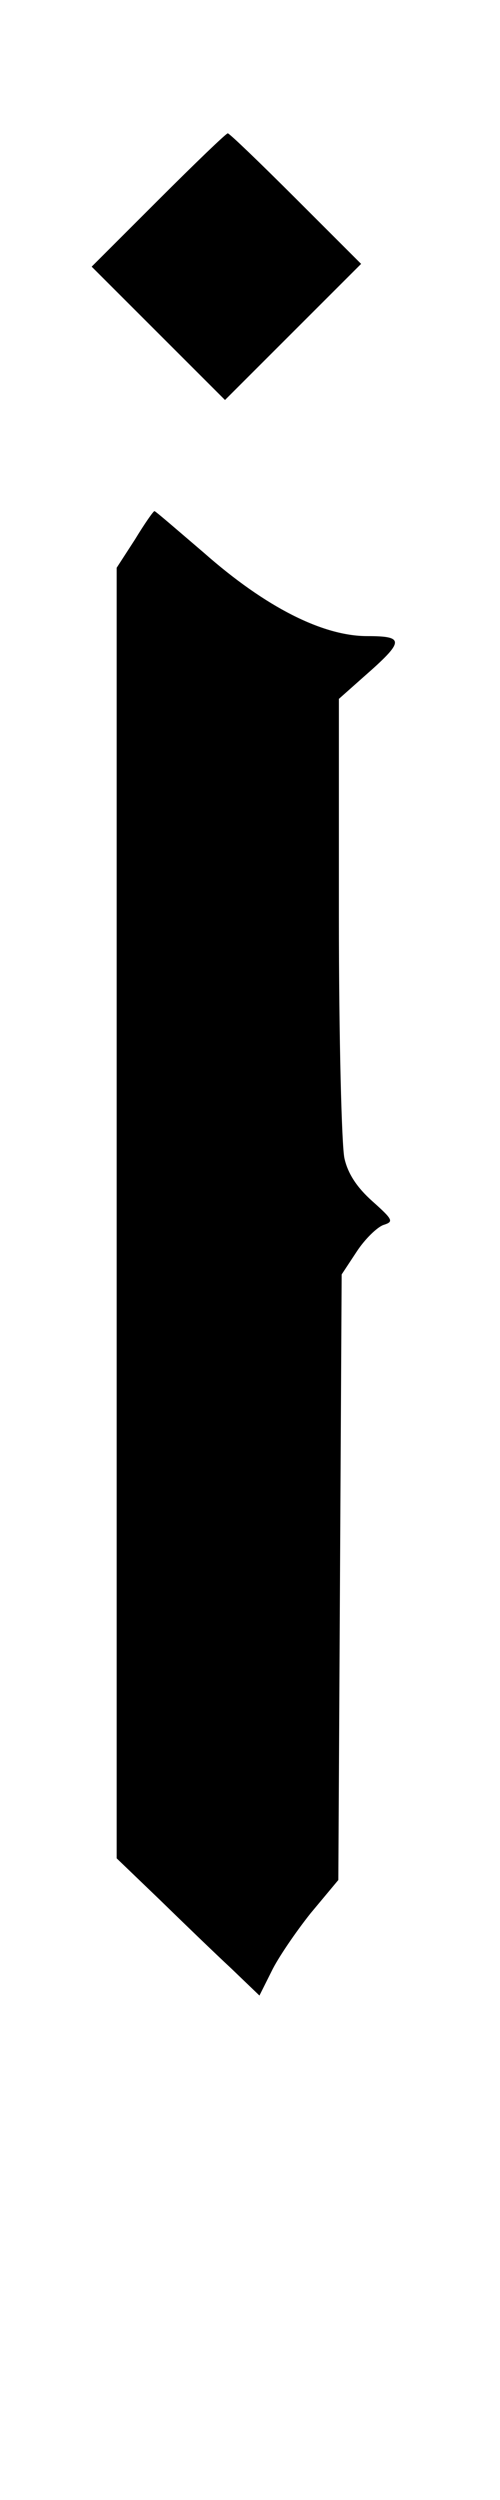 <?xml version="1.0" standalone="no"?>
<!DOCTYPE svg PUBLIC "-//W3C//DTD SVG 20010904//EN"
 "http://www.w3.org/TR/2001/REC-SVG-20010904/DTD/svg10.dtd">
<svg version="1.0" xmlns="http://www.w3.org/2000/svg"
 width="90pt" height="450pt" viewBox="0 0 90 450"
 preserveAspectRatio="xMidYMid meet">
<g transform="translate(0,450) scale(0.1,-0.1)"
fill="#000000" stroke="none">
<path d="M285 4140 l-120 -120 120 -120 120 -120 122 122 123 123 -117 117
c-65 65 -120 118 -123 118 -3 0 -59 -54 -125 -120z"/>
<path d="M243 3529 l-33 -51 0 -1162 0 -1161 78 -75 c42 -41 100 -97 128 -123
l51 -49 22 44 c11 23 43 70 70 104 l50 60 3 545 3 545 27 41 c15 23 37 44 48
48 19 6 18 9 -20 43 -28 25 -44 50 -50 77 -5 22 -10 217 -10 434 l0 393 45 40
c73 64 74 73 6 73 -80 0 -183 52 -294 150 -48 41 -87 75 -89 75 -2 0 -18 -23
-35 -51z"/>
</g>
</svg>
